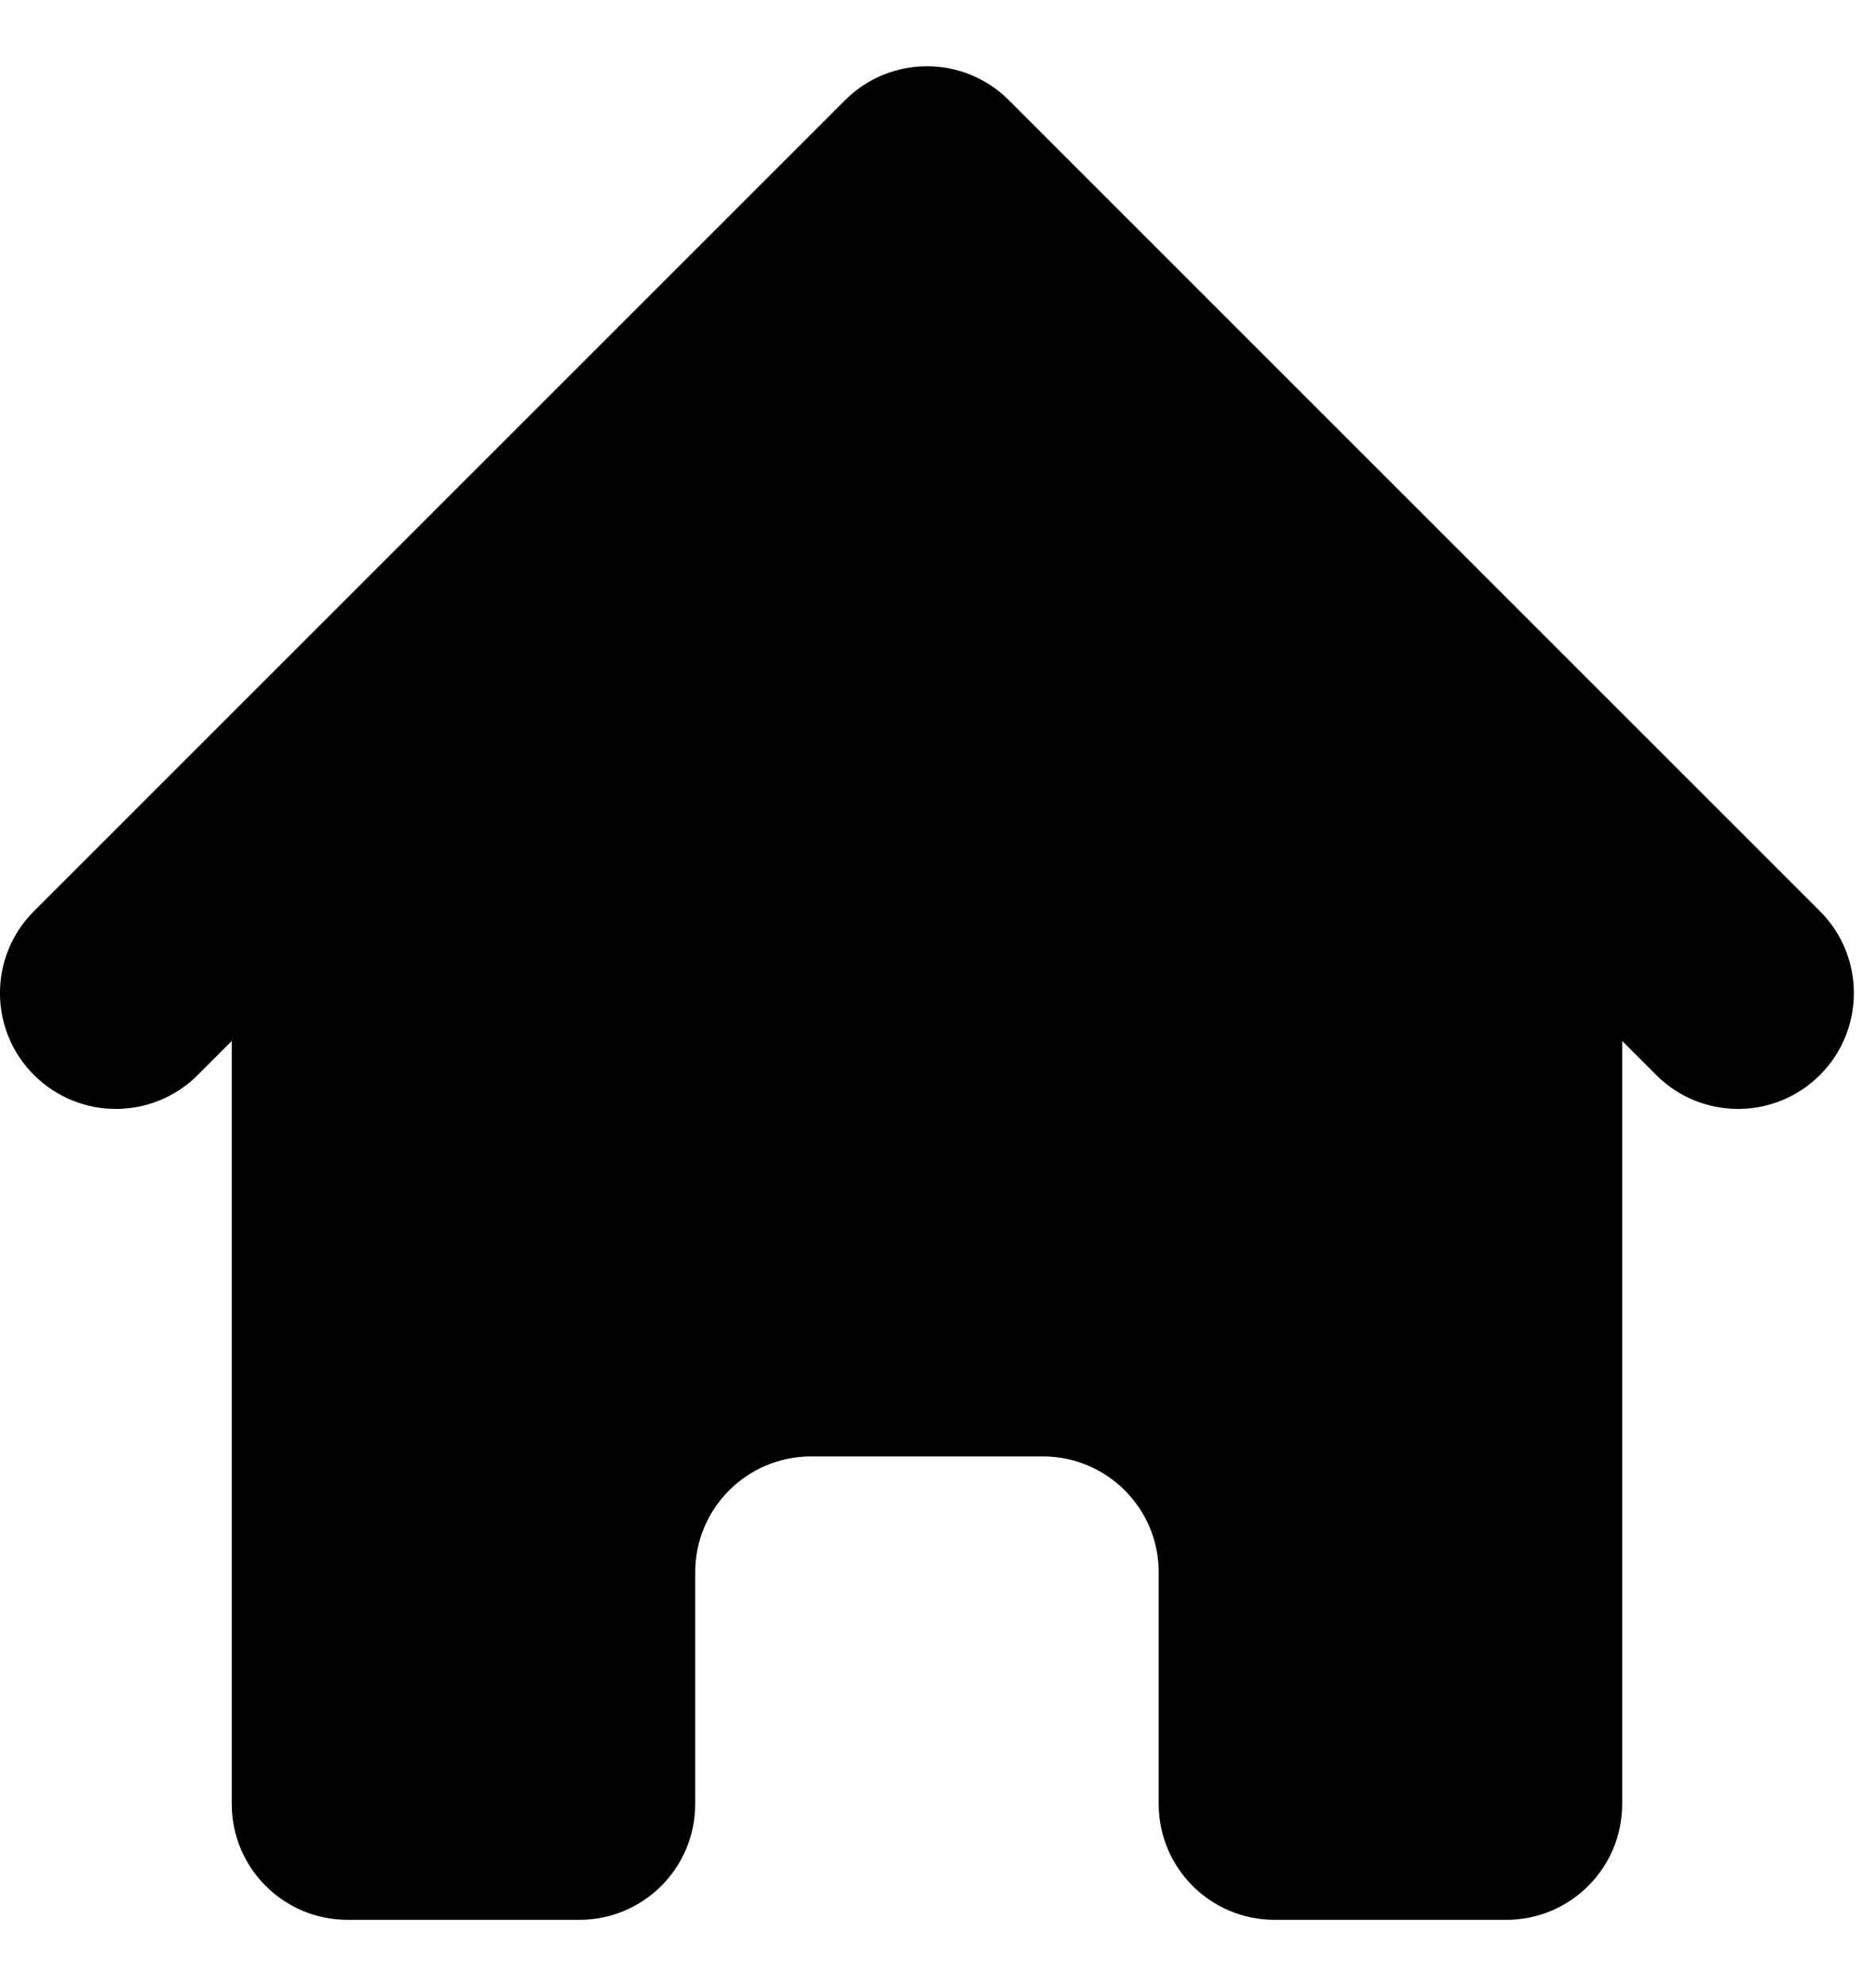 <svg width="17" height="18" viewBox="0 0 17 18" fill="none" xmlns="http://www.w3.org/2000/svg">
<path d="M9.142 0.908C8.732 0.498 8.068 0.498 7.658 0.908L0.308 8.258C-0.103 8.668 -0.103 9.333 0.308 9.743C0.718 10.153 1.382 10.153 1.792 9.743L2.1 9.435V16.35C2.1 16.93 2.57 17.4 3.15 17.4H5.25C5.83 17.4 6.3 16.93 6.3 16.35V14.25C6.3 13.67 6.77 13.2 7.35 13.2H9.45C10.03 13.2 10.5 13.67 10.5 14.25V16.35C10.5 16.93 10.97 17.4 11.55 17.4H13.65C14.23 17.4 14.7 16.93 14.7 16.35V9.435L15.008 9.743C15.418 10.153 16.082 10.153 16.492 9.743C16.902 9.333 16.902 8.668 16.492 8.258L9.142 0.908Z" fill="currentColor"/>
</svg>
